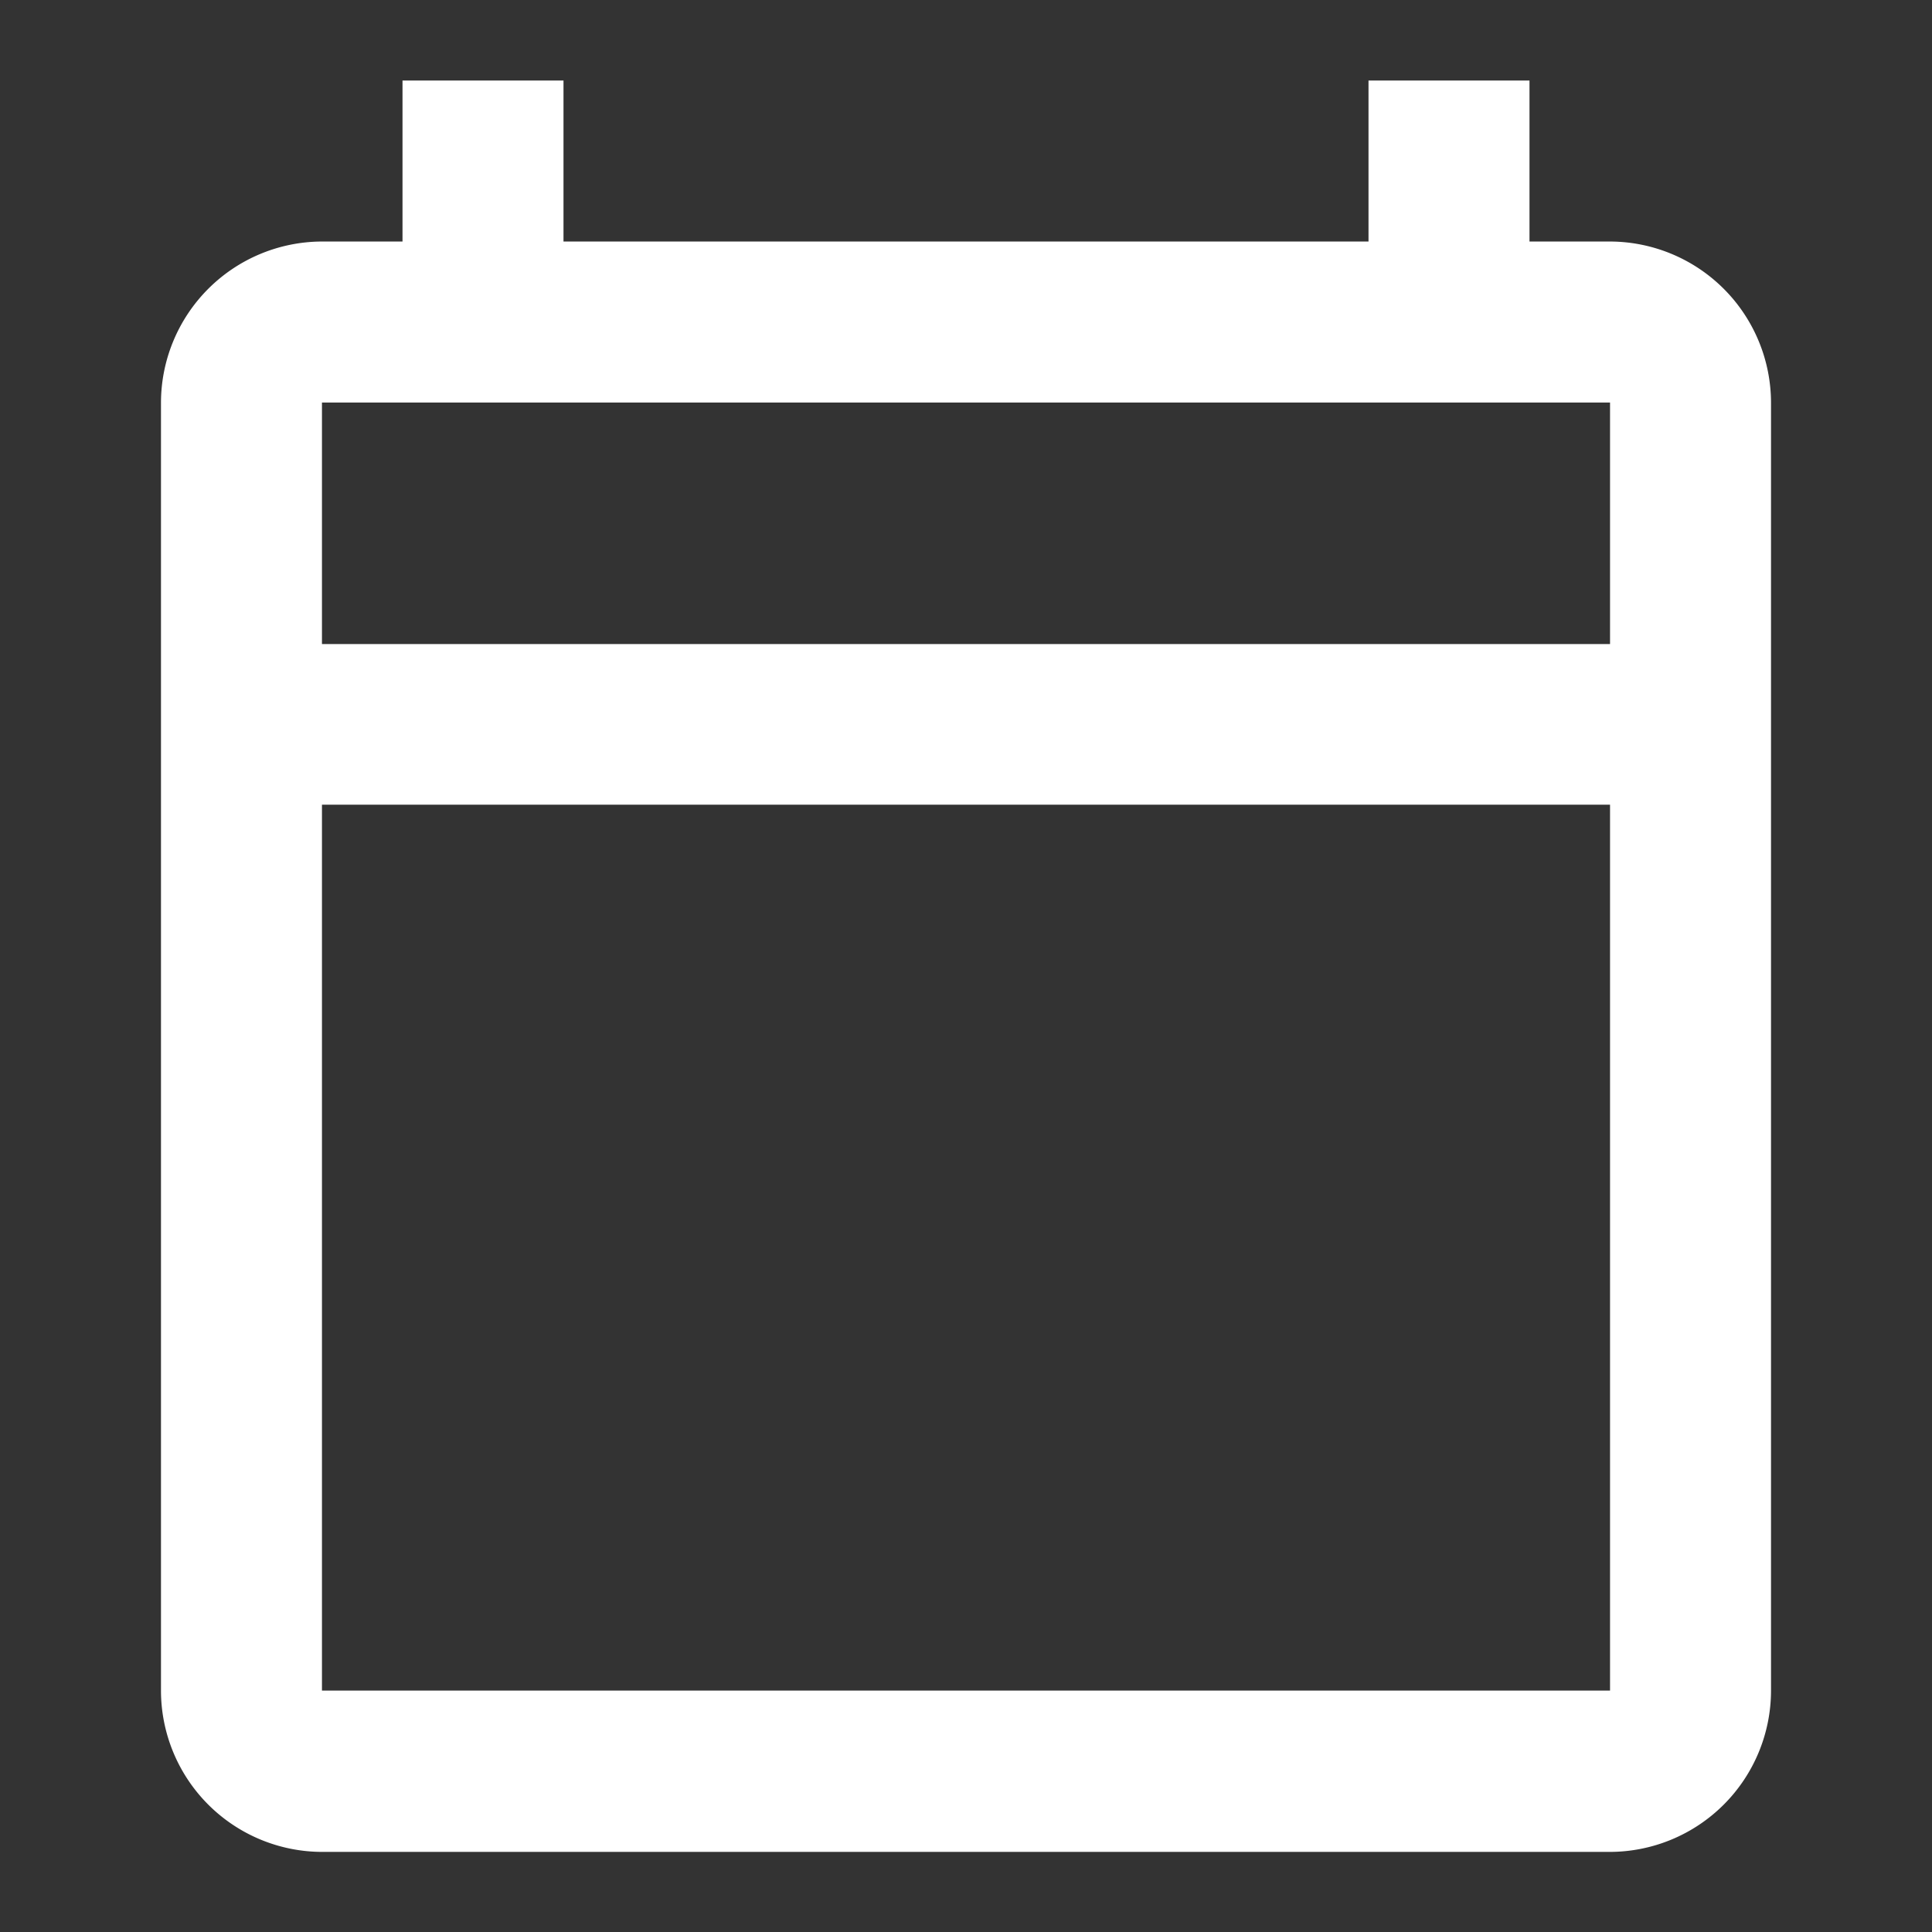 <svg id="outline-calendar_today-24px_1_" data-name="outline-calendar_today-24px (1)" xmlns="http://www.w3.org/2000/svg" width="17.342" height="17.342" viewBox="0 0 17.342 17.342">
  <rect x="0" y="0" width="17.342" height="17.342" fill="#333333" stroke="none"/>
  <path id="Path_35" data-name="Path 35" d="M0,0H17.342V17.342H0Z" fill="none"/>
  <path id="Path_36" data-name="Path 36" d="M15.007,2.445h-.723V1H12.839V2.445H5.613V1H4.168V2.445H3.445A1.449,1.449,0,0,0,2,3.89V15.452A1.449,1.449,0,0,0,3.445,16.9H15.007a1.449,1.449,0,0,0,1.445-1.445V3.89A1.449,1.449,0,0,0,15.007,2.445Zm0,13.007H3.445V7.5H15.007Zm0-9.394H3.445V3.89H15.007Z" transform="translate(-0.555 -0.277)" fill="#fff"/>
</svg>
